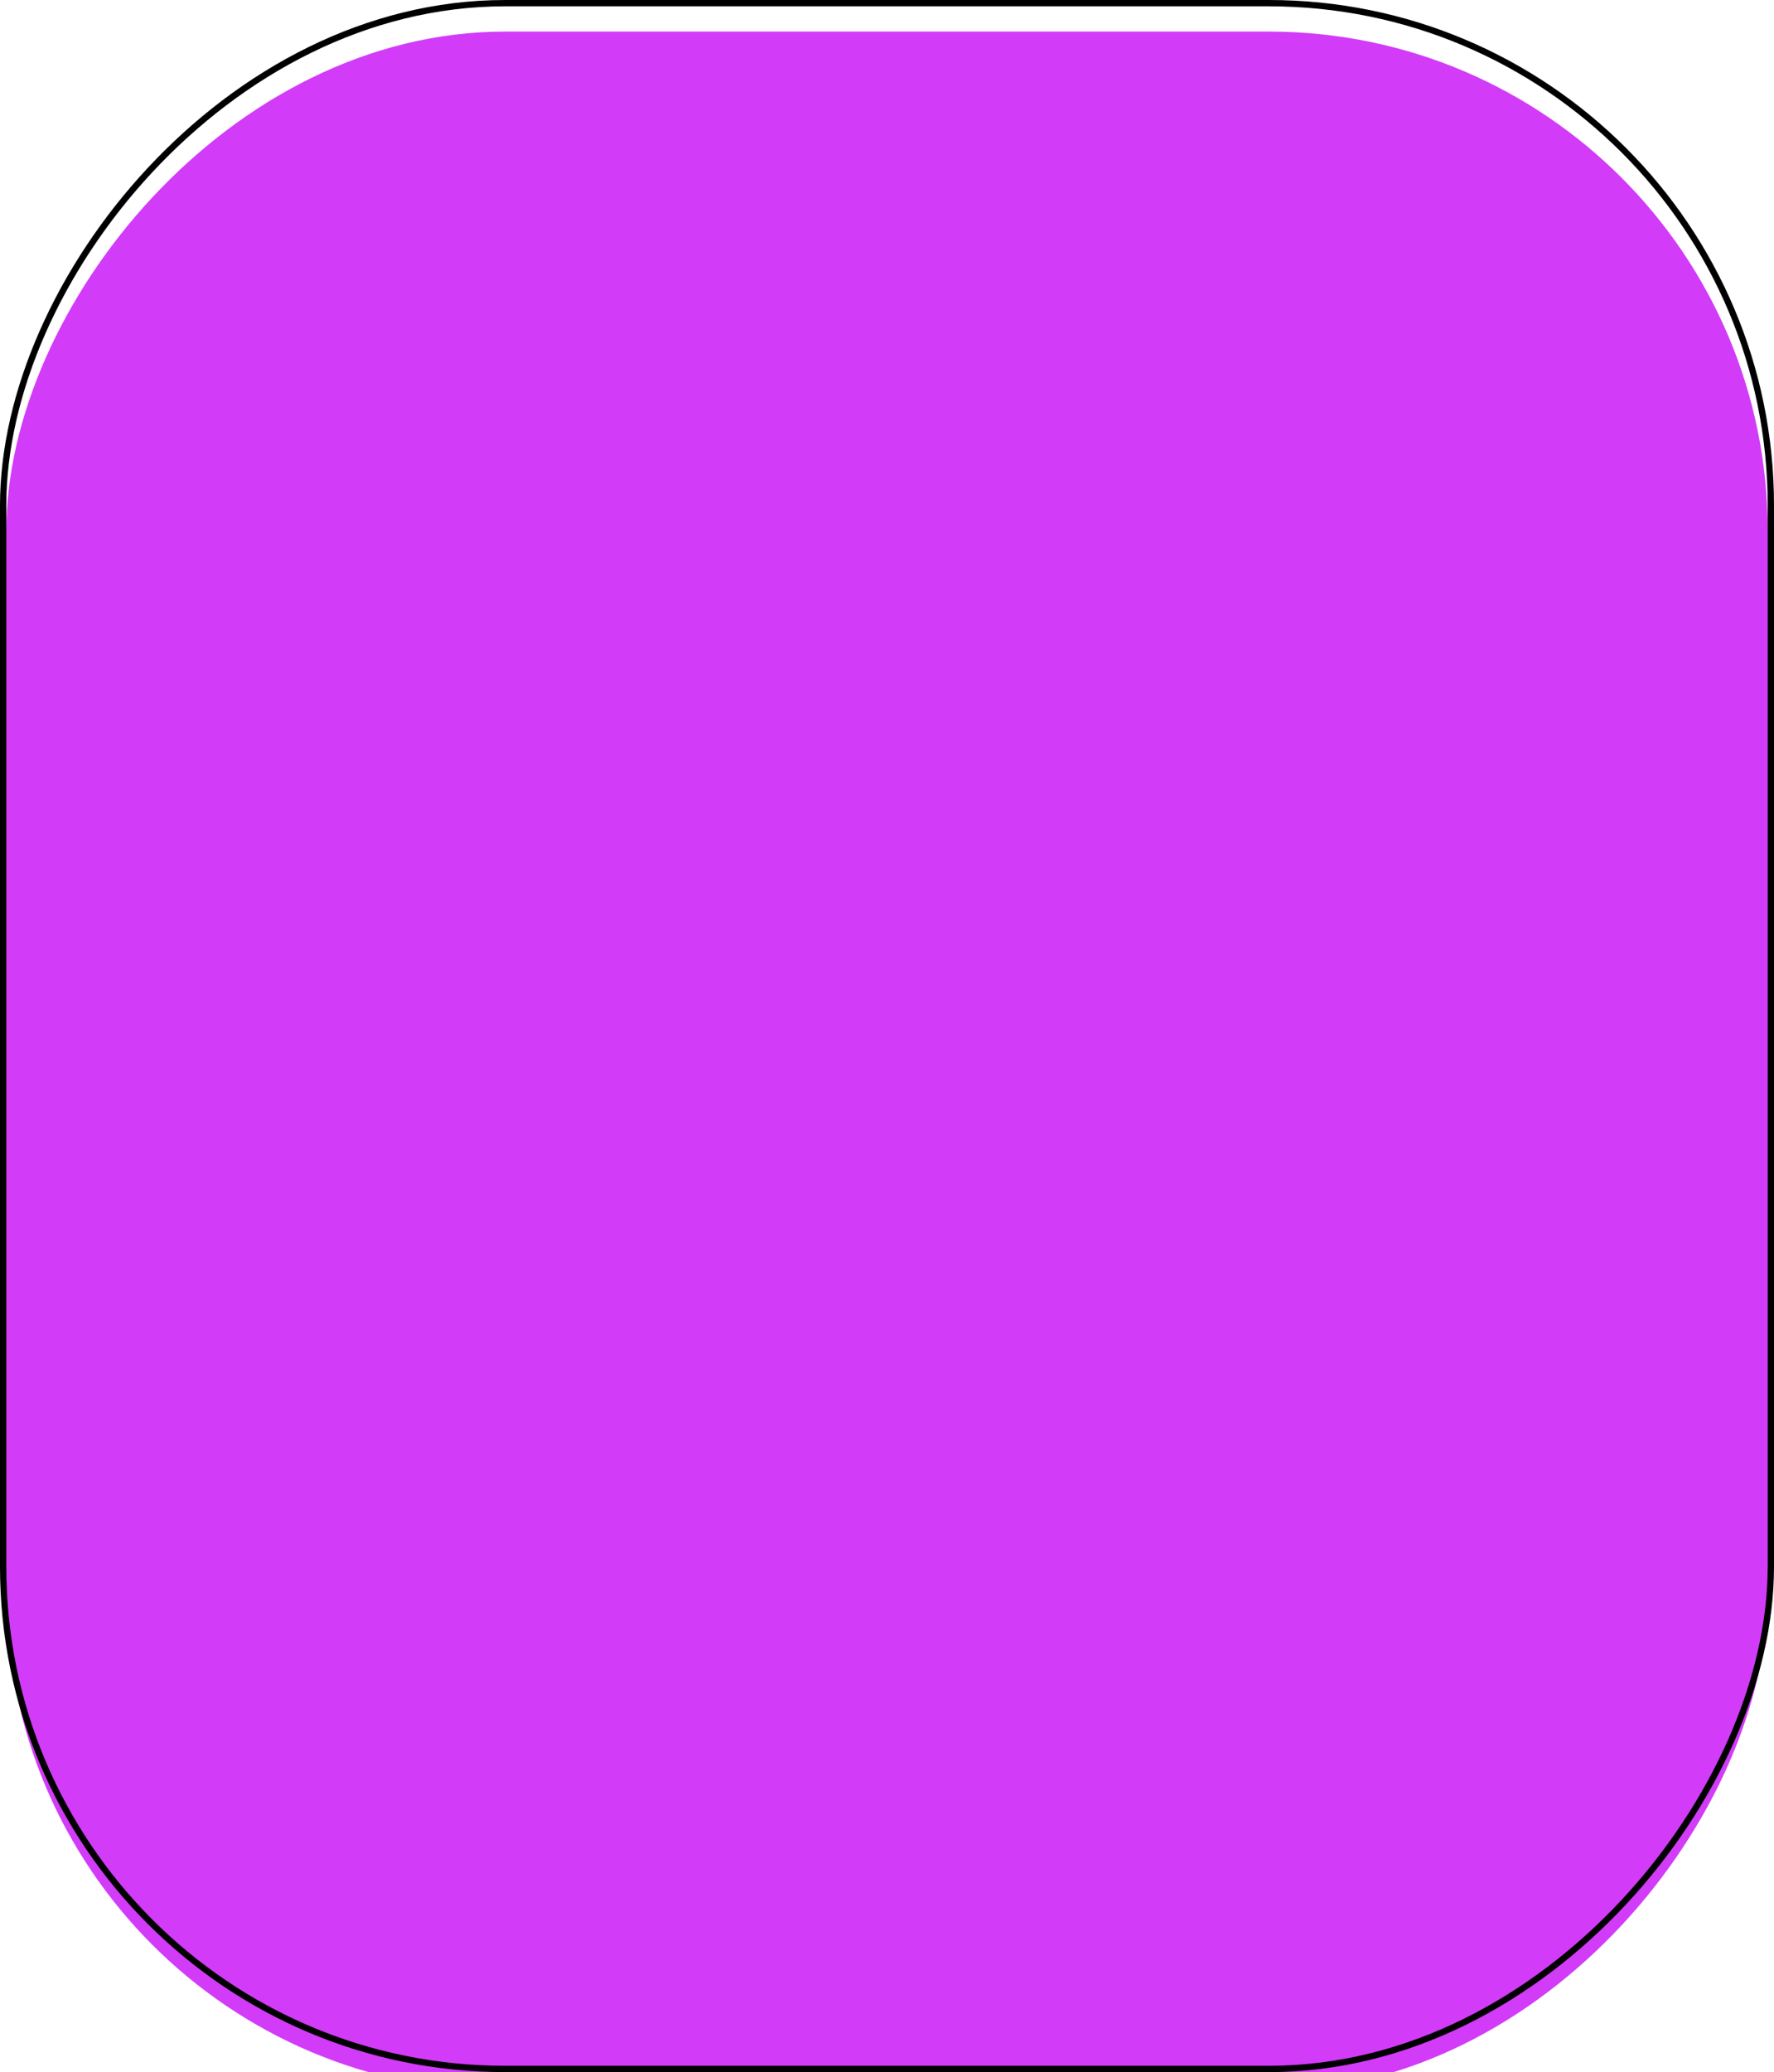 <svg width="281" height="328" viewBox="0 0 281 328" fill="none" xmlns="http://www.w3.org/2000/svg">
<g filter="url(#filter0_i_14_59)">
<rect width="279" height="326" rx="79" transform="matrix(-1 0 0 1 280 1)" fill="#D23BF8"/>
</g>
<rect x="0.5" y="-0.5" width="280" height="327" rx="79.5" transform="matrix(-1 0 0 1 281 1)" stroke="black"/>
<defs>
<filter id="filter0_i_14_59" x="0" y="0" width="281" height="332" filterUnits="userSpaceOnUse" color-interpolation-filters="sRGB">
<feFlood flood-opacity="0" result="BackgroundImageFix"/>
<feBlend mode="normal" in="SourceGraphic" in2="BackgroundImageFix" result="shape"/>
<feColorMatrix in="SourceAlpha" type="matrix" values="0 0 0 0 0 0 0 0 0 0 0 0 0 0 0 0 0 0 127 0" result="hardAlpha"/>
<feOffset dy="4"/>
<feGaussianBlur stdDeviation="2"/>
<feComposite in2="hardAlpha" operator="arithmetic" k2="-1" k3="1"/>
<feColorMatrix type="matrix" values="0 0 0 0 0 0 0 0 0 0 0 0 0 0 0 0 0 0 0.25 0"/>
<feBlend mode="normal" in2="shape" result="effect1_innerShadow_14_59"/>
</filter>
</defs>
</svg>

